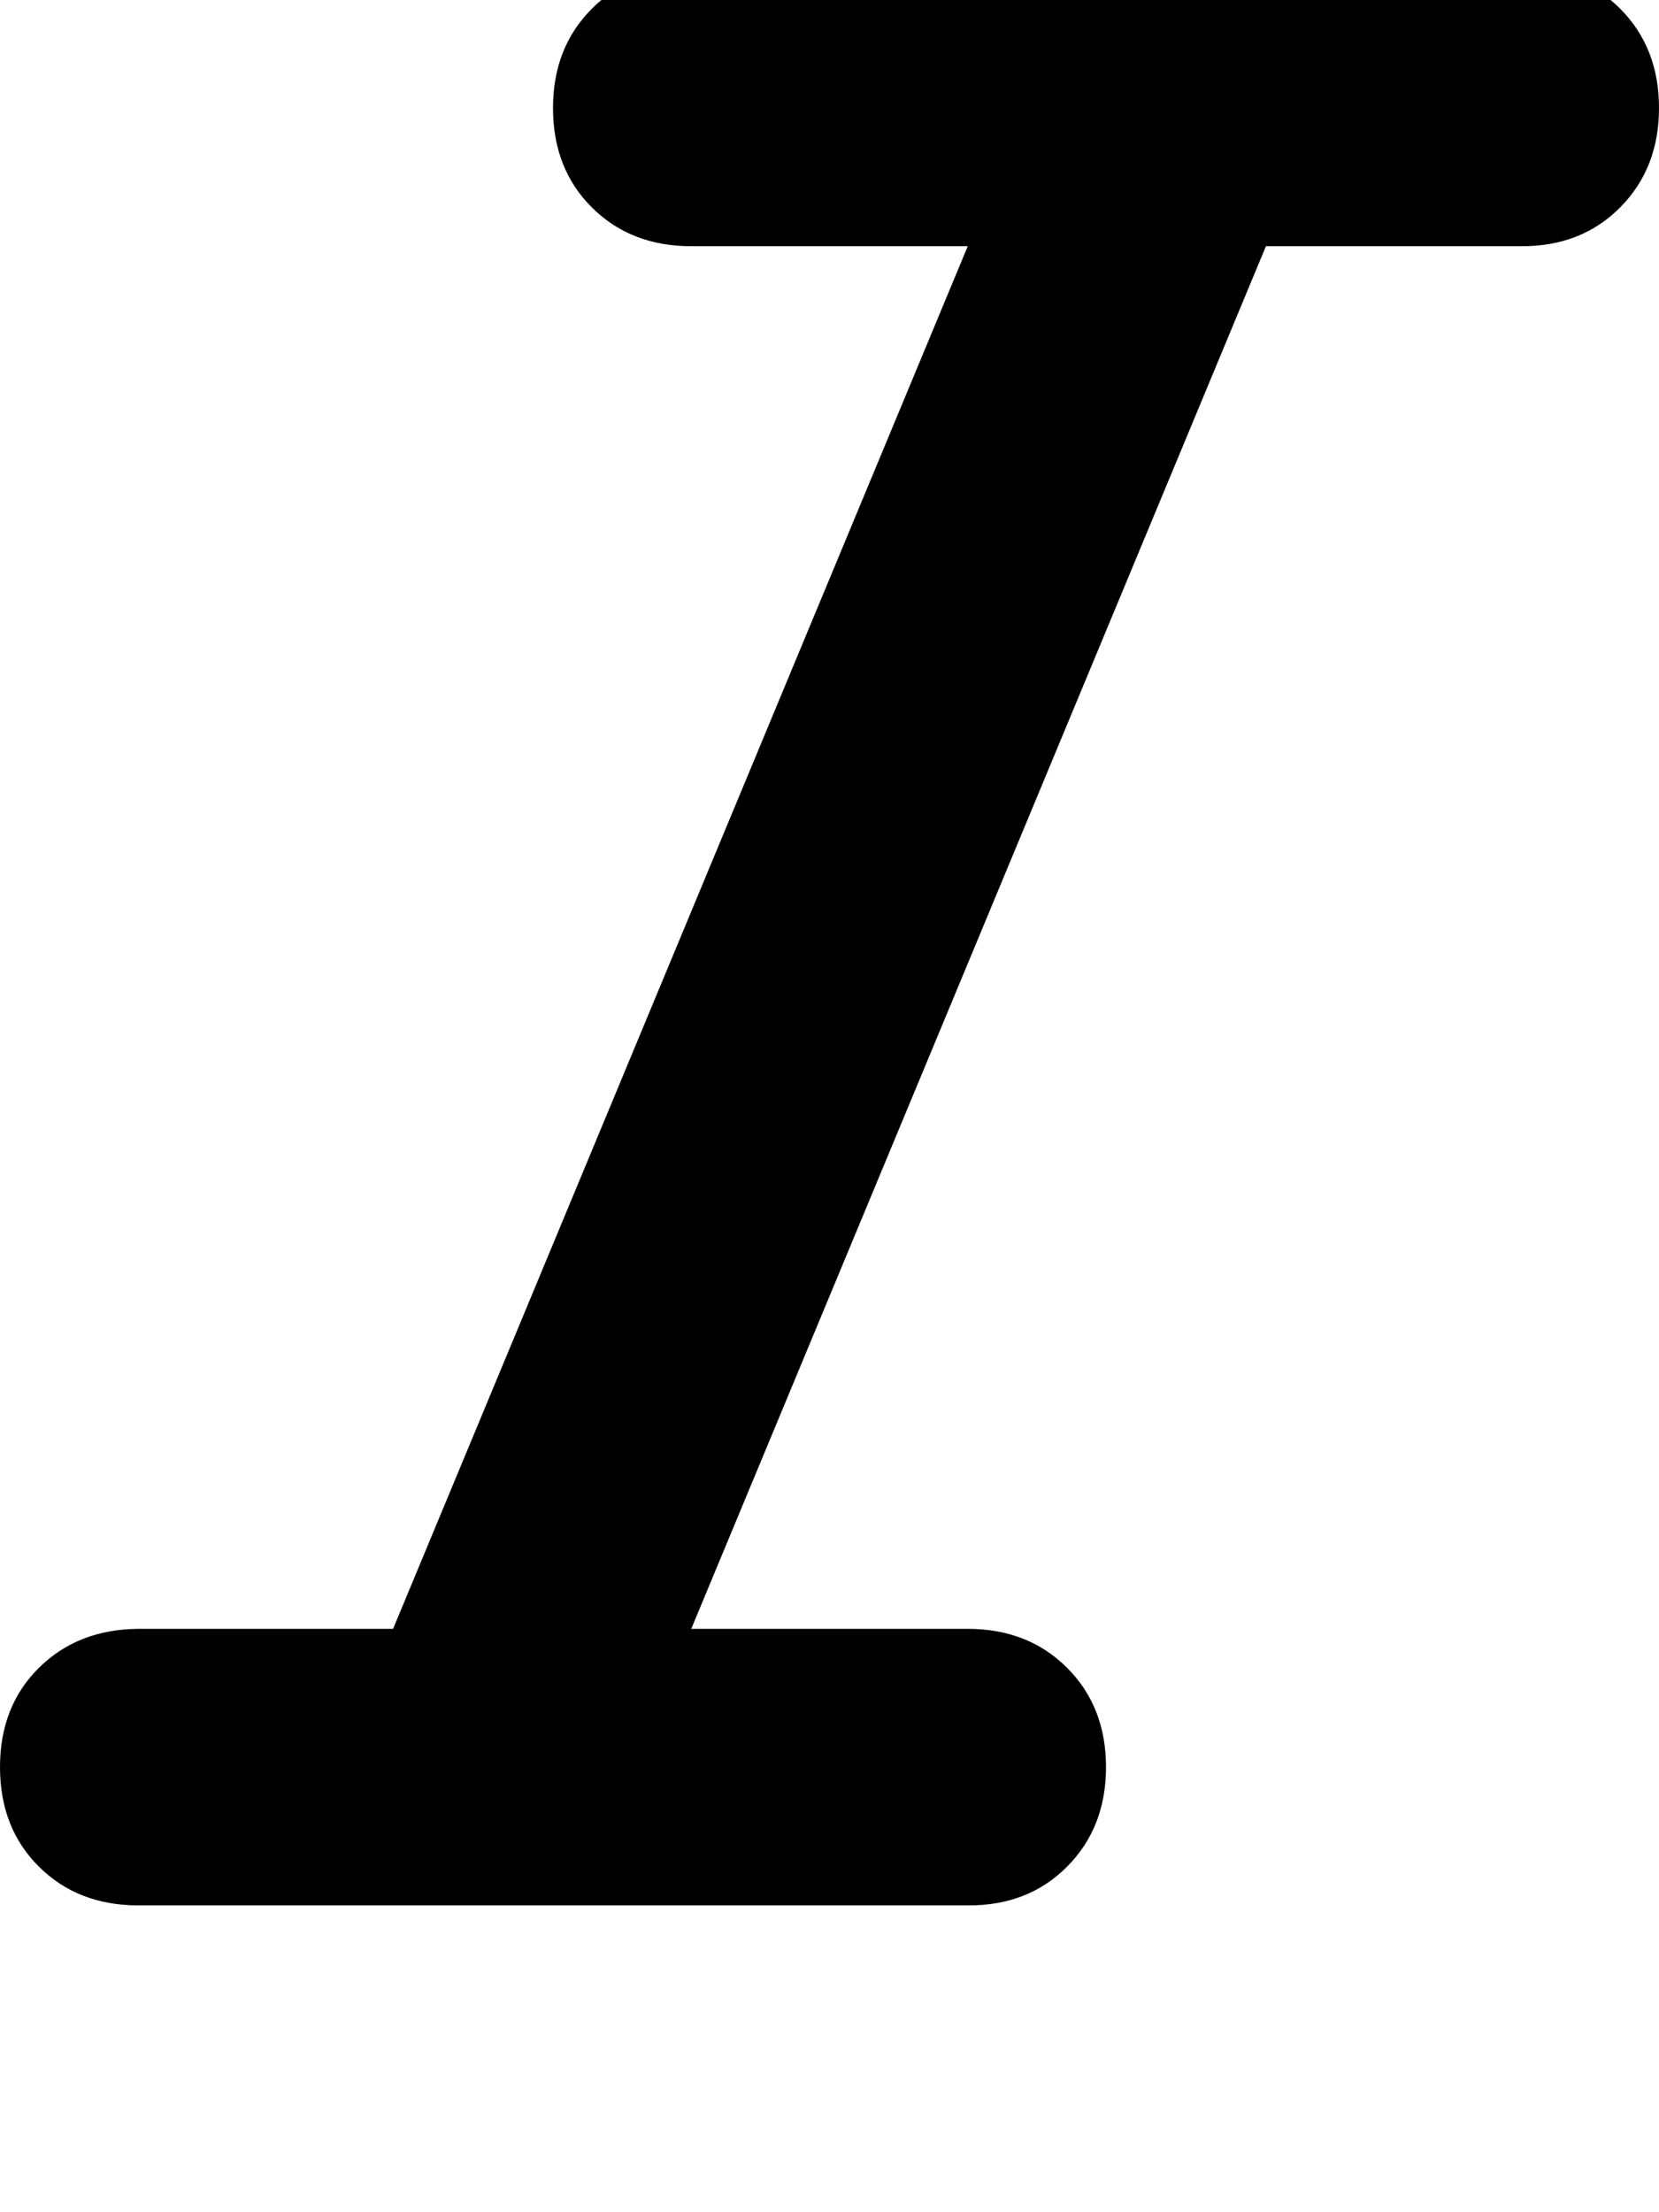 <svg height="1000" width="750" xmlns="http://www.w3.org/2000/svg"><path d="M250 48.8q0 -27.3 17.6 -44.9 17.6 -17.6 44.9 -17.6h375q27.3 0 44.9 17.6T750 48.8t-17.6 45 -44.9 17.5H572.3l-259.8 625h125q27.3 0 44.9 17.6t17.6 44.9 -17.6 45 -44.9 17.5h-375q-27.3 0 -44.9 -17.5T0 798.8t17.6 -44.9 44.9 -17.6h115.2l259.8 -625h-125q-27.3 0 -44.9 -17.5T250 48.8z"/></svg>